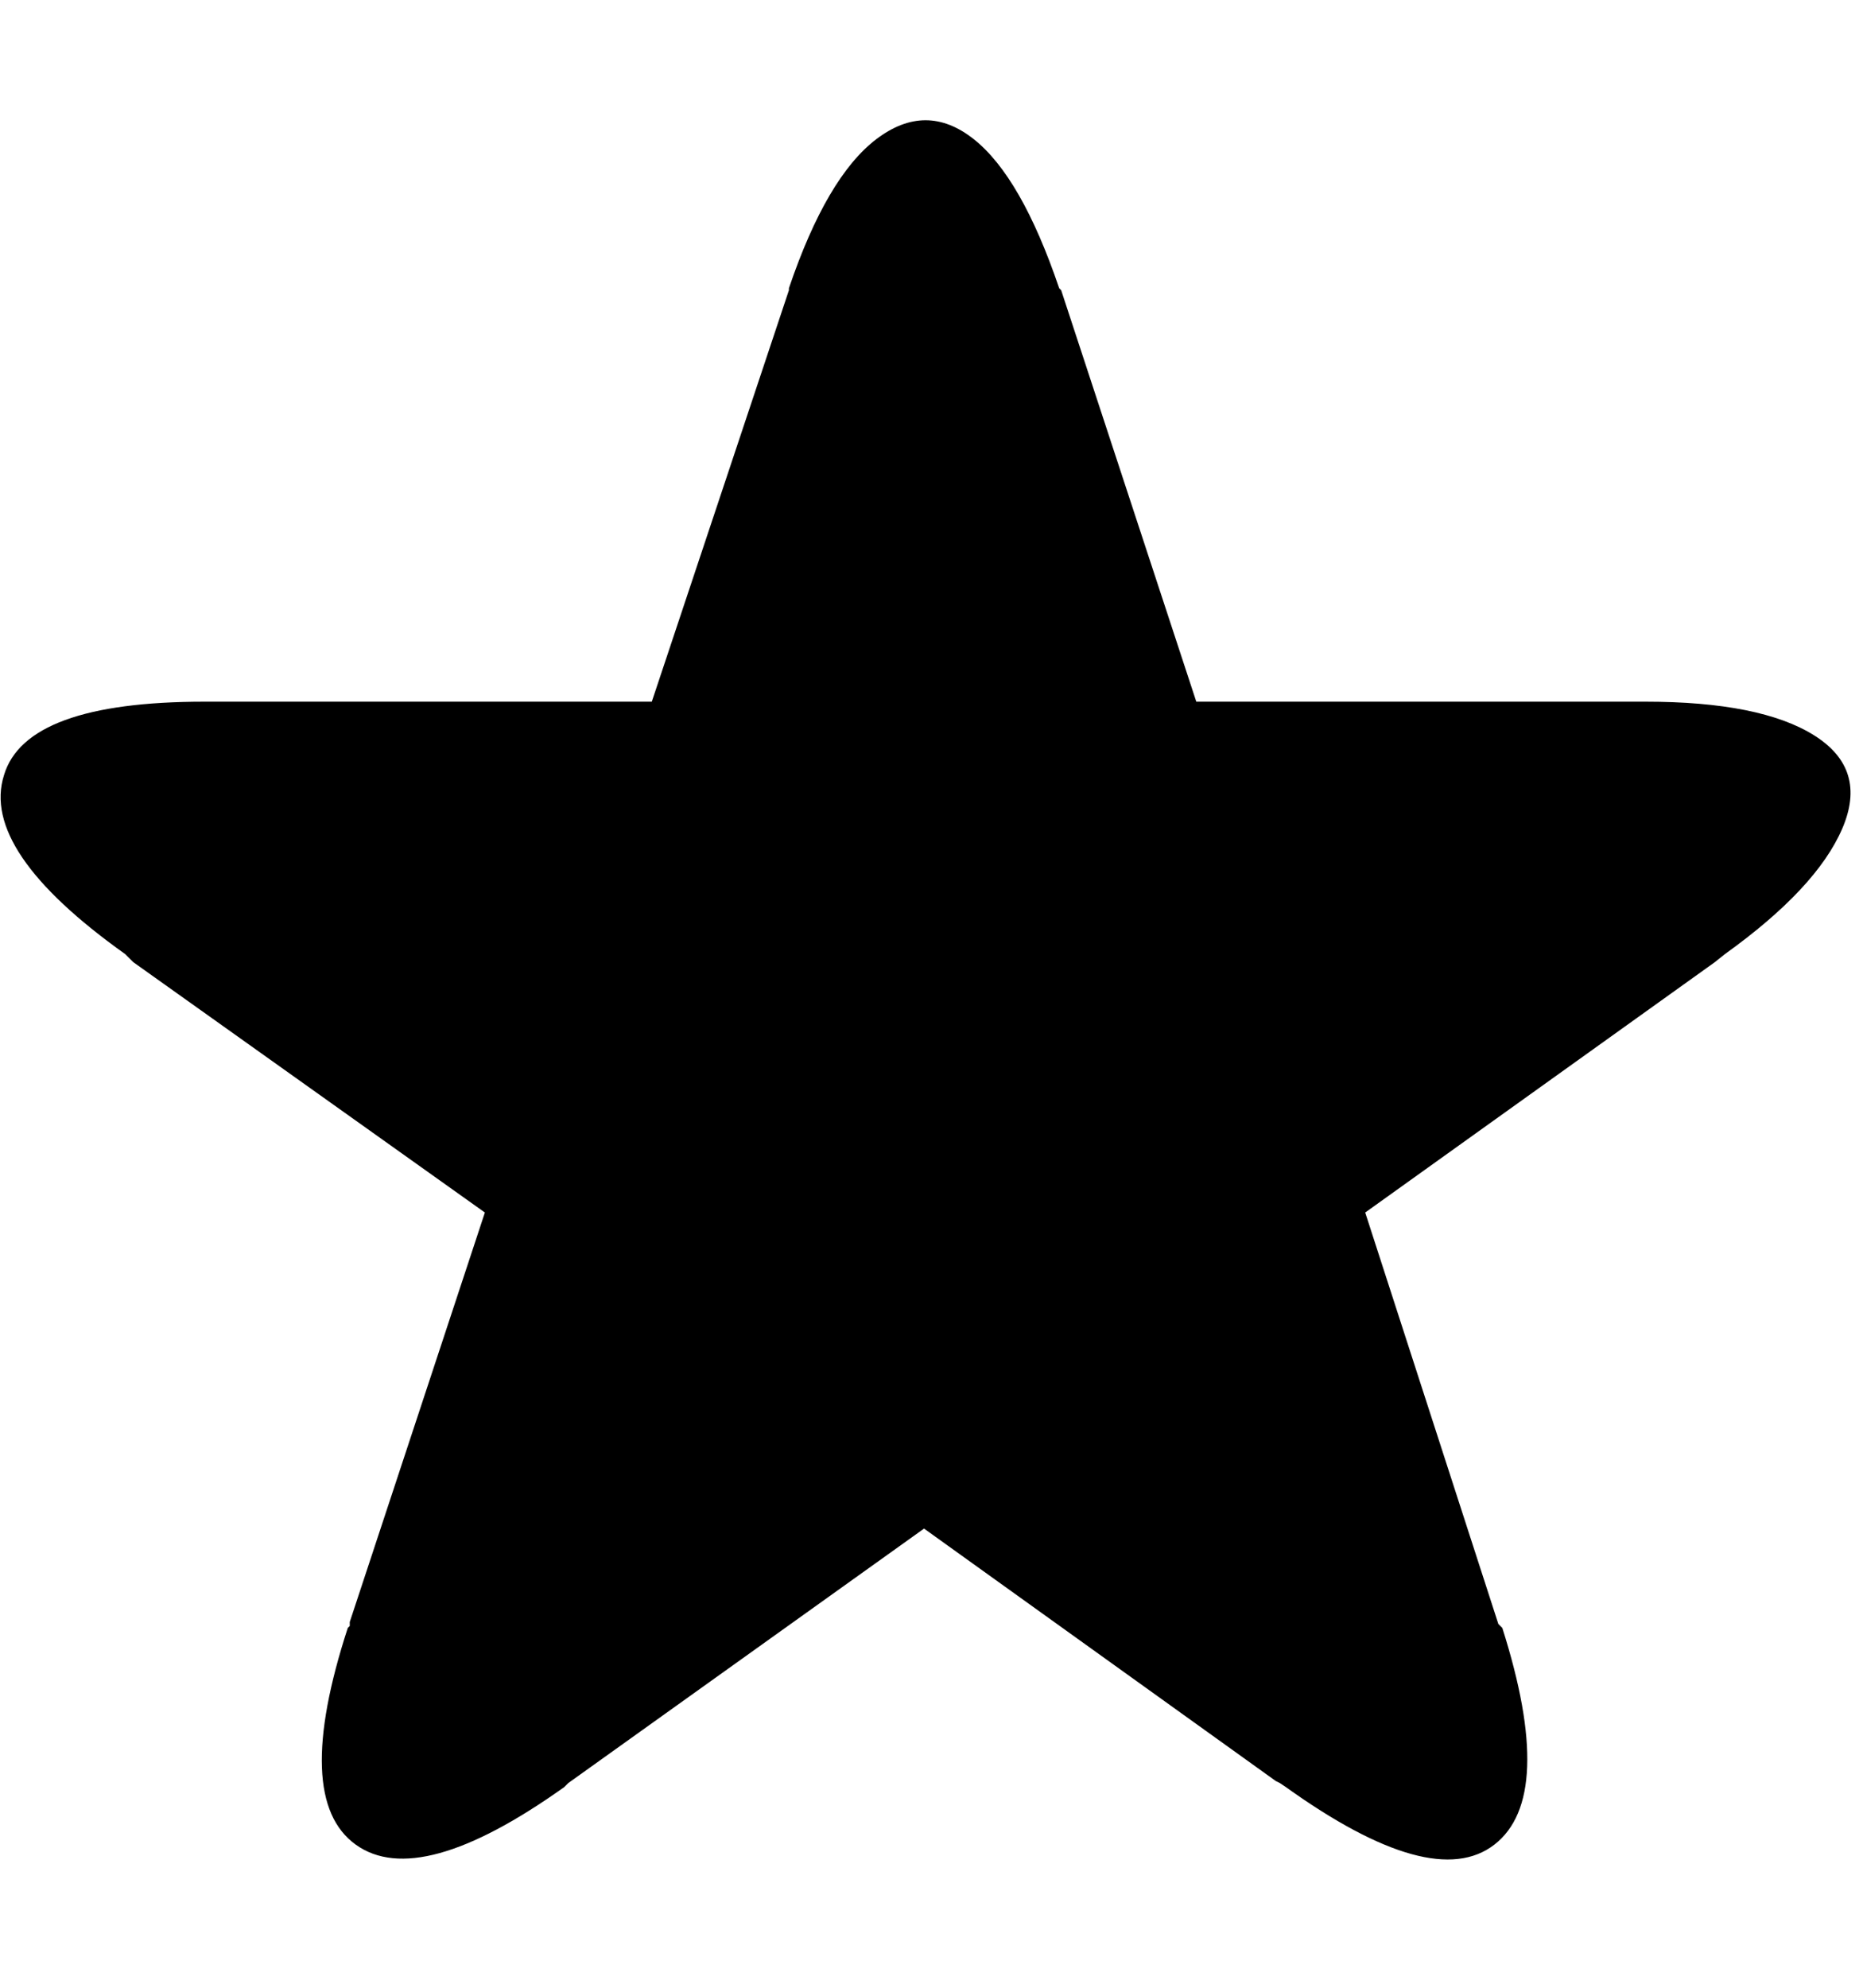 <!-- Generated by IcoMoon.io -->
<svg version="1.1" xmlns="http://www.w3.org/2000/svg" width="30" height="32" viewBox="0 0 30 32">

<path d="M0.064 12.48q0.352-1.184 3.232-1.184h7.2l2.208-6.624v-0.032q0.608-1.792 1.408-2.4t1.568 0 1.376 2.4l0.032 0.032 2.176 6.624h7.232q1.856 0 2.72 0.544t0.448 1.504-1.888 2.016l-0.16 0.128-5.632 4.032 2.144 6.624 0.064 0.064q0.864 2.72-0.128 3.488t-3.36-0.928l-0.096-0.064-0.064-0.032-5.664-4.064-5.728 4.096-0.064 0.064q-2.336 1.664-3.36 0.928t-0.128-3.488l0.032-0.032v-0.064l2.176-6.592-5.664-4.032-0.128-0.128q-2.336-1.664-1.952-2.88z"></path>
</svg>
